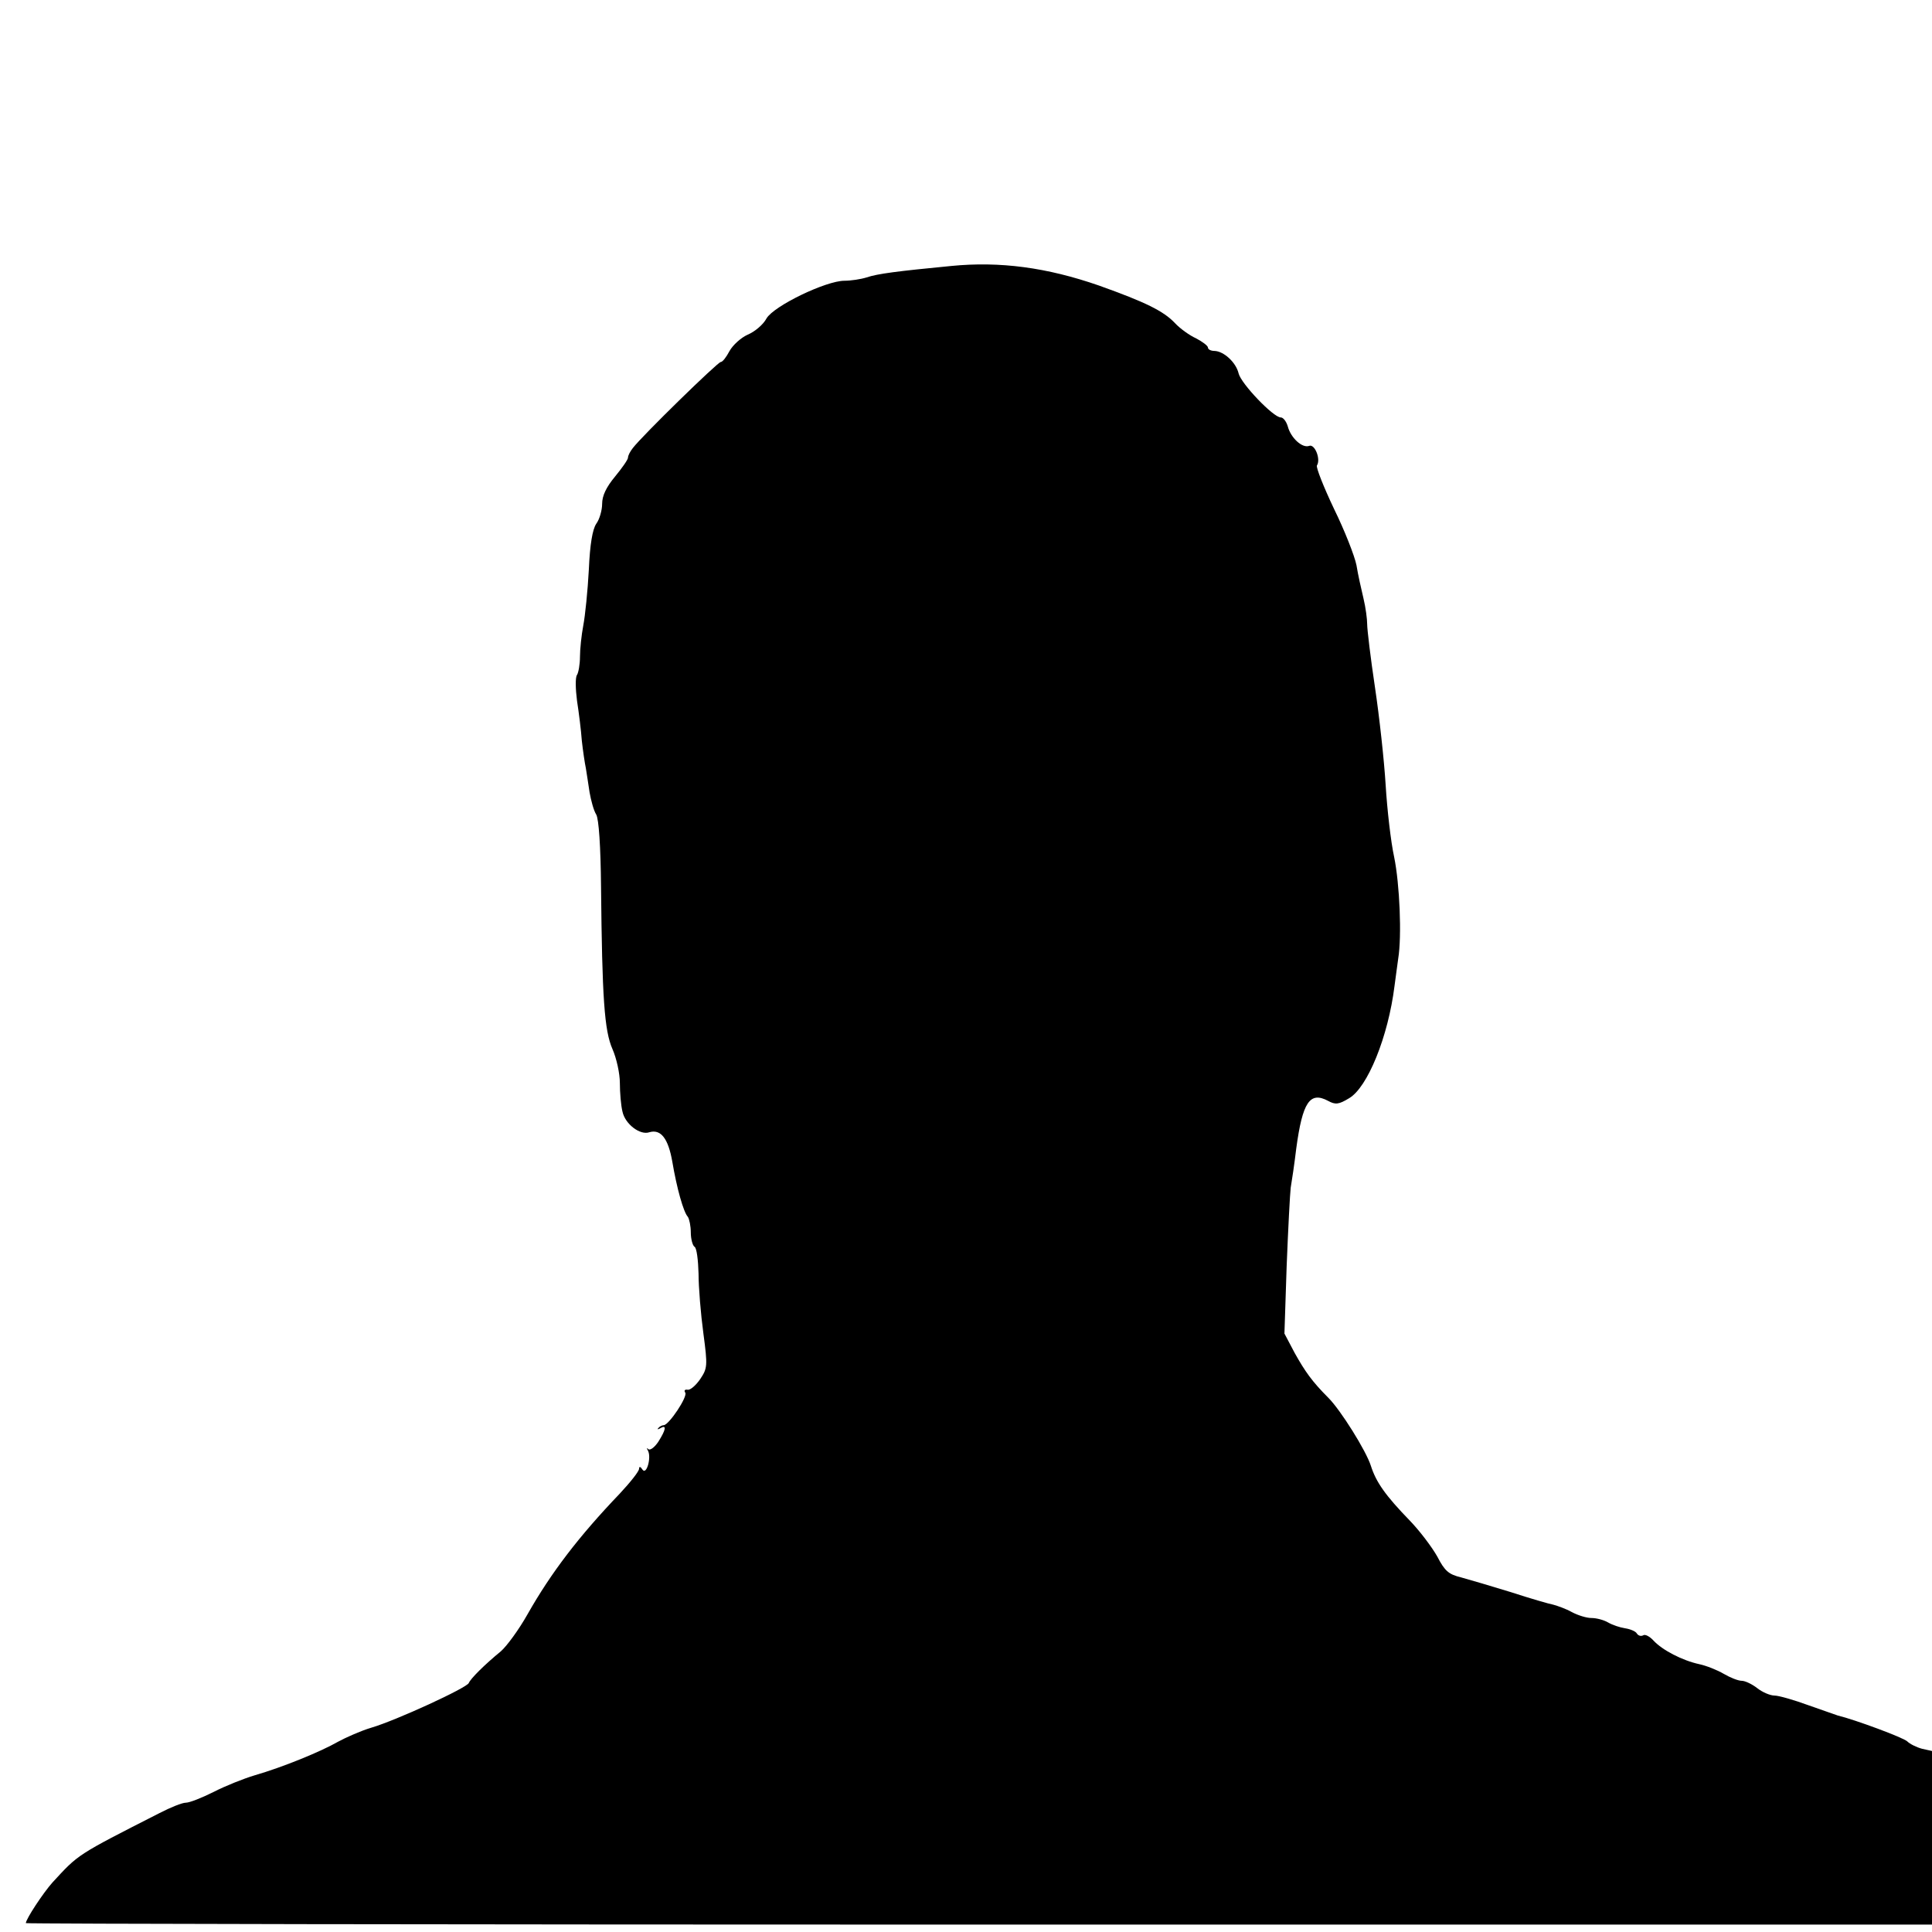 <?xml version="1.0" standalone="no"?>
<!DOCTYPE svg PUBLIC "-//W3C//DTD SVG 20010904//EN"
 "http://www.w3.org/TR/2001/REC-SVG-20010904/DTD/svg10.dtd">
<svg version="1.0" xmlns="http://www.w3.org/2000/svg"
 width="523pt" height="523pt" viewBox="0 0 523 523"
 preserveAspectRatio="xMidYMid meet">
<g transform="translate(0,523) scale(0.1,-0.1)"
fill="#000000" stroke="none">
<path d="M2575 4510 c-145 -14 -200 -21 -229 -31 -16 -5 -43 -9 -60 -9 -50 0
-191 -68 -211 -102 -9 -17 -32 -36 -51 -44 -18 -8 -40 -28 -49 -44 -9 -17 -19
-30 -24 -30 -8 0 -212 -199 -238 -233 -7 -9 -13 -20 -13 -26 0 -5 -16 -28 -35
-51 -24 -29 -35 -52 -35 -74 0 -17 -7 -42 -16 -54 -10 -15 -17 -55 -20 -124
-3 -57 -10 -125 -15 -151 -5 -26 -9 -65 -9 -85 0 -20 -4 -43 -8 -49 -5 -7 -4
-39 0 -70 5 -32 11 -80 13 -108 3 -27 8 -61 11 -75 2 -14 7 -43 10 -65 4 -22
11 -49 18 -60 7 -12 12 -86 13 -195 3 -303 9 -390 31 -440 11 -25 20 -66 20
-92 0 -26 3 -61 7 -77 7 -34 48 -65 73 -56 31 9 51 -17 62 -80 12 -71 30 -136
42 -149 4 -6 8 -25 8 -42 0 -18 5 -36 10 -39 6 -3 10 -36 11 -73 0 -37 6 -109
13 -161 12 -90 11 -95 -9 -125 -12 -17 -27 -30 -34 -28 -7 1 -10 -2 -6 -8 7
-11 -44 -87 -58 -88 -5 0 -12 -4 -15 -8 -4 -4 -1 -4 6 0 17 10 15 -4 -6 -37
-10 -15 -22 -24 -27 -20 -4 5 -5 3 -1 -4 10 -18 -4 -68 -15 -51 -5 8 -9 9 -9
2 0 -7 -24 -37 -52 -67 -111 -116 -186 -214 -250 -327 -23 -41 -56 -86 -72
-100 -45 -37 -82 -74 -87 -86 -5 -13 -196 -101 -264 -121 -27 -8 -68 -26 -90
-38 -47 -27 -150 -69 -226 -91 -30 -9 -80 -29 -111 -45 -32 -16 -65 -29 -75
-29 -10 0 -42 -13 -71 -28 -226 -115 -219 -111 -290 -188 -25 -28 -72 -99 -72
-110 0 -2 1161 -4 2580 -4 l2580 0 0 235 0 235 -27 6 c-15 4 -33 13 -40 20
-10 10 -142 59 -188 70 -5 2 -41 14 -80 28 -38 14 -80 26 -91 26 -12 0 -33 9
-47 20 -14 11 -33 20 -42 20 -10 0 -32 9 -49 19 -17 10 -47 22 -66 26 -46 10
-100 38 -124 64 -10 11 -23 18 -28 14 -6 -3 -13 -1 -17 5 -3 6 -18 12 -31 14
-14 2 -35 9 -47 16 -12 7 -32 12 -45 12 -13 0 -36 7 -53 16 -16 9 -39 17 -50
20 -11 2 -63 17 -115 34 -52 16 -113 34 -135 40 -33 8 -44 17 -64 56 -14 25
-47 69 -74 97 -67 69 -92 105 -106 149 -13 41 -82 151 -115 184 -44 44 -63 71
-91 121 l-28 53 6 182 c4 101 9 197 11 213 3 17 10 64 15 106 17 126 37 155
86 129 20 -11 29 -10 57 7 50 29 106 167 123 304 3 24 8 58 10 74 10 61 4 202
-11 275 -9 41 -19 129 -23 195 -4 66 -17 185 -29 265 -12 80 -21 156 -21 170
0 14 -4 45 -10 70 -6 25 -15 65 -19 90 -5 25 -32 94 -61 153 -28 59 -49 112
-46 117 11 17 -6 59 -21 53 -19 -7 -50 22 -58 53 -4 13 -12 24 -19 24 -20 0
-107 91 -114 119 -7 30 -40 60 -65 61 -10 0 -18 4 -18 9 0 5 -15 16 -32 25
-18 8 -44 27 -57 41 -31 33 -80 57 -206 102 -141 49 -268 66 -400 53z"/>
</g>
</svg>
